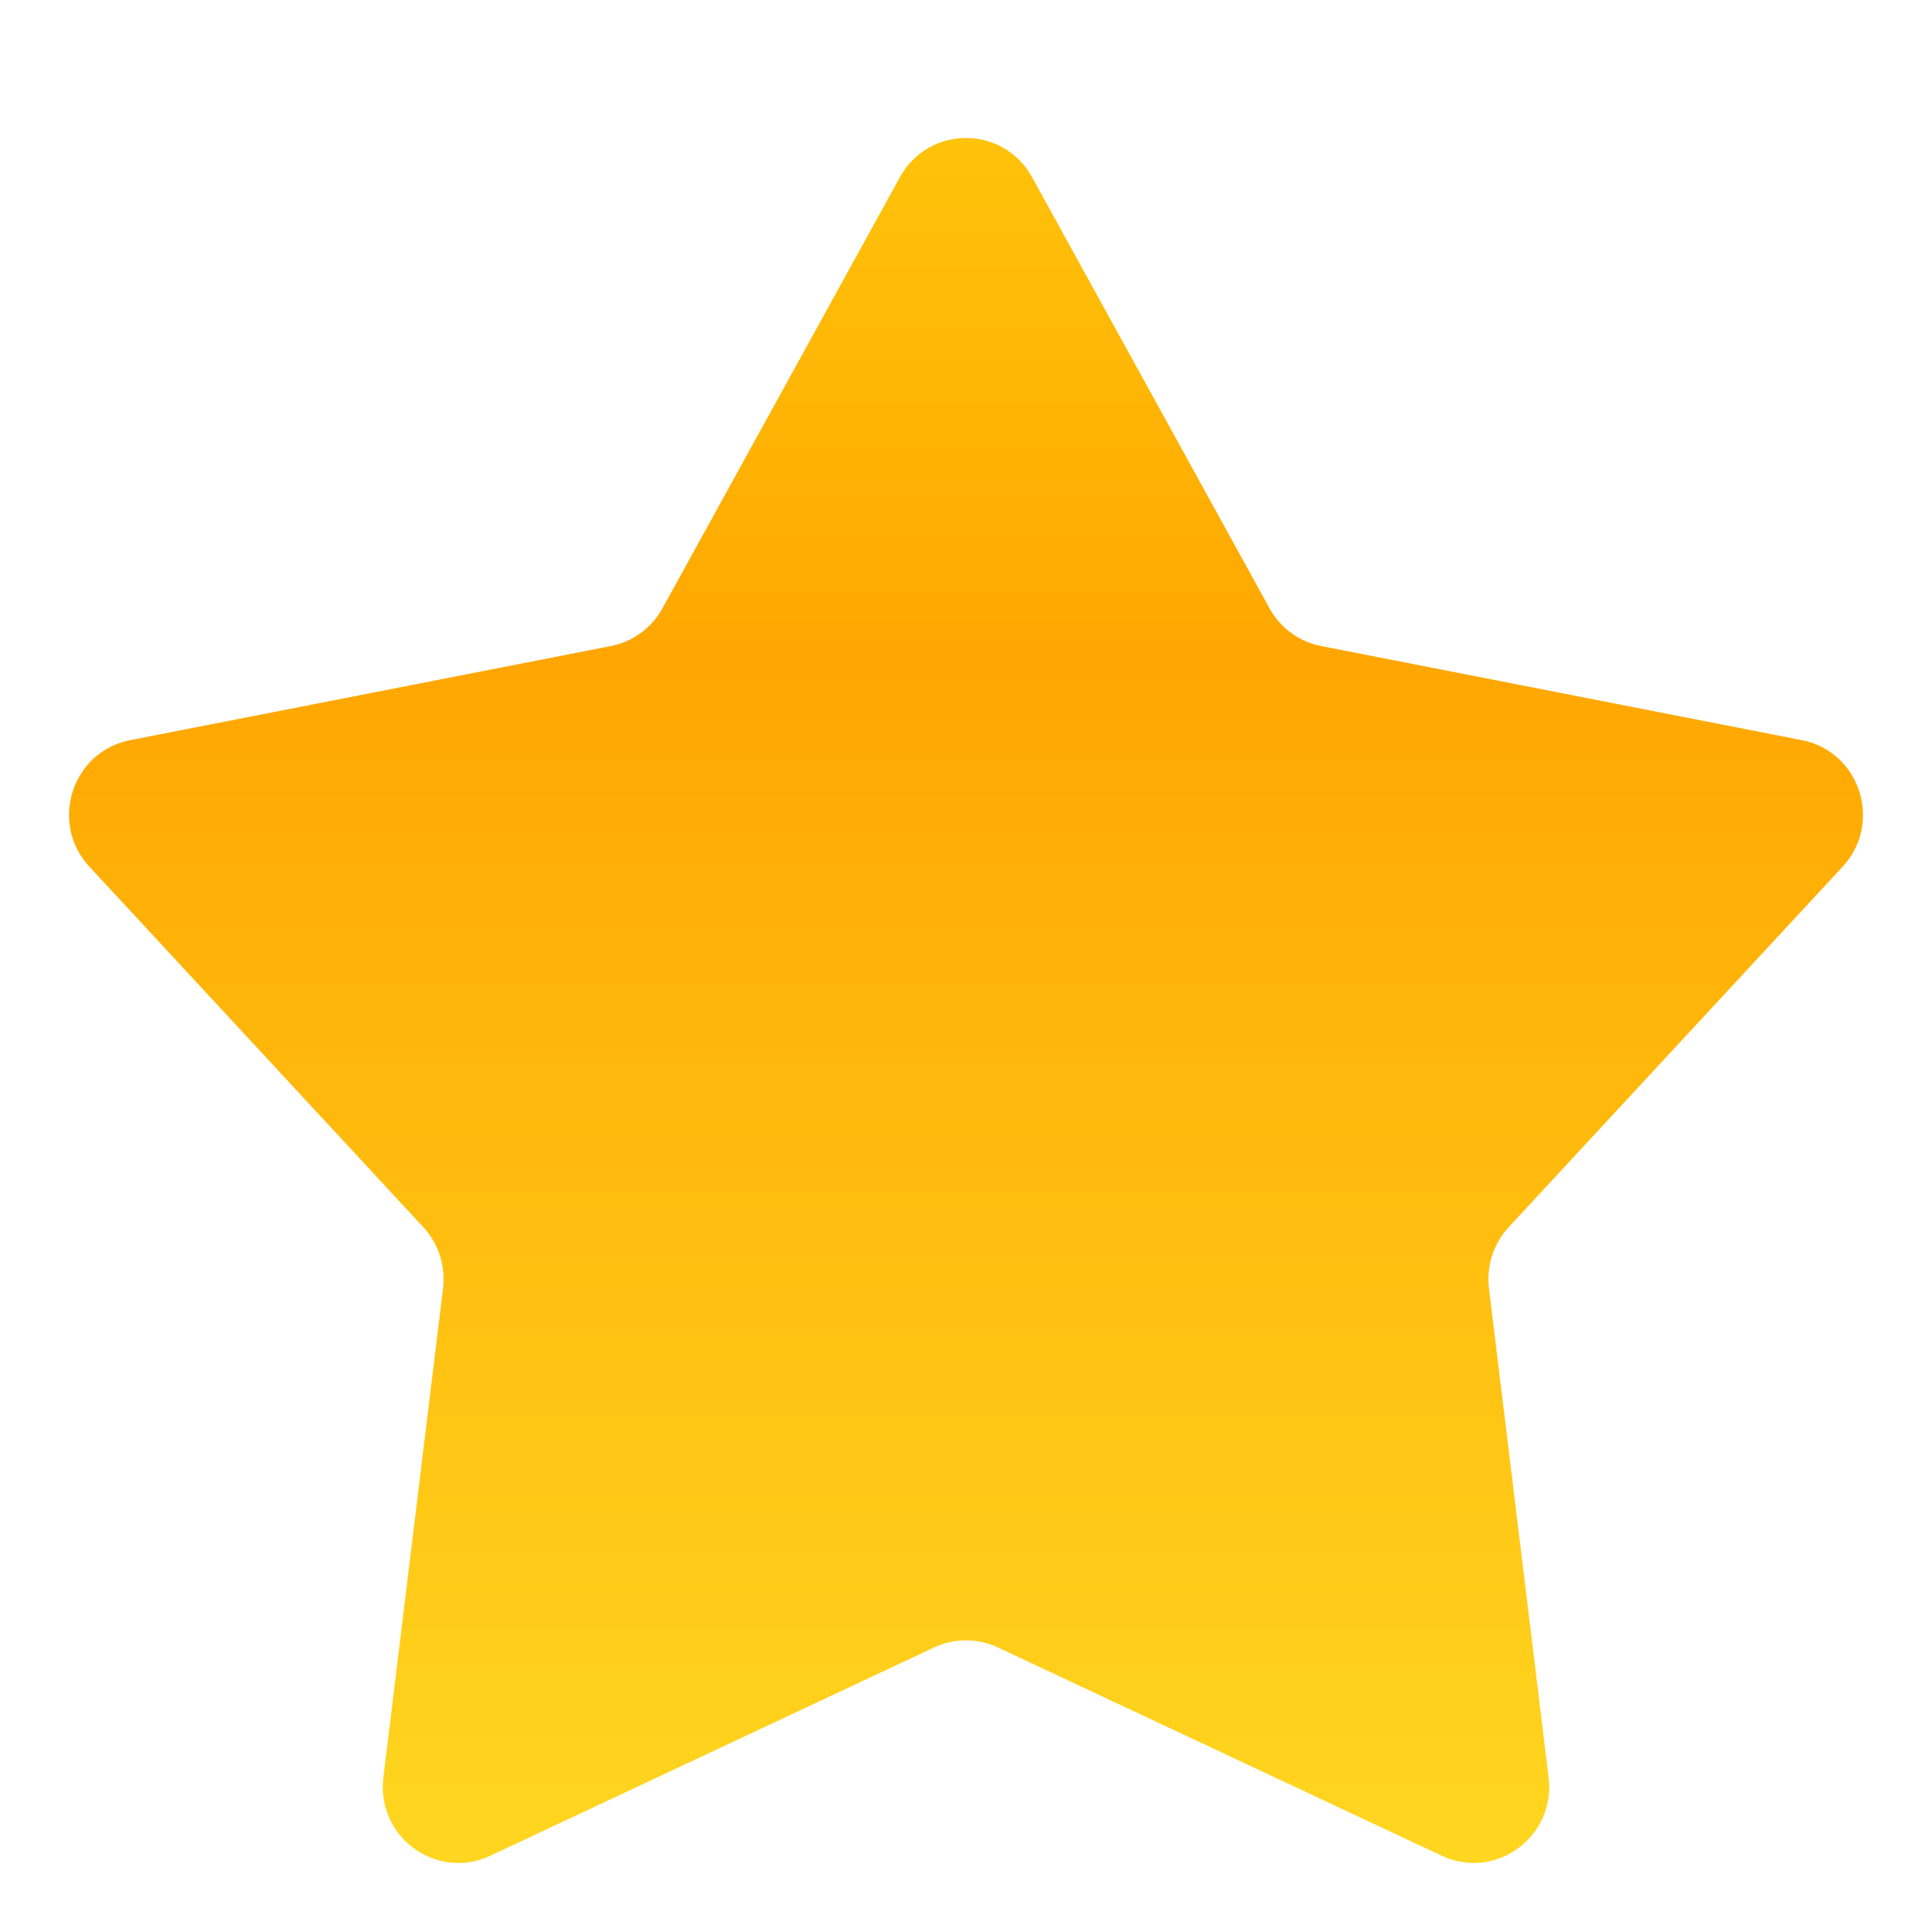 <svg width="28" height="28" viewBox="0 0 28 28" fill="none" xmlns="http://www.w3.org/2000/svg">
<path d="M13.043 2.567C13.46 1.811 14.54 1.811 14.957 2.567L18.399 8.816C18.555 9.101 18.829 9.301 19.147 9.363L26.114 10.727C26.957 10.892 27.291 11.927 26.705 12.56L21.865 17.785C21.645 18.024 21.54 18.348 21.579 18.671L22.444 25.762C22.548 26.621 21.674 27.261 20.895 26.895L14.462 23.876C14.169 23.739 13.831 23.739 13.538 23.876L7.105 26.895C6.326 27.261 5.452 26.621 5.556 25.762L6.421 18.671C6.46 18.348 6.355 18.024 6.135 17.785L1.295 12.56C0.709 11.927 1.043 10.892 1.886 10.727L8.853 9.363C9.171 9.301 9.445 9.101 9.601 8.816L13.043 2.567Z" fill="url(#paint0_linear_82_6913)"/>
<defs>
<linearGradient id="paint0_linear_82_6913" x1="14" y1="0.83" x2="14" y2="30.575" gradientUnits="userSpaceOnUse">
<stop stop-color="#FFC400" stop-opacity="0.95"/>
<stop offset="0.295" stop-color="#FFA600"/>
<stop offset="1" stop-color="#FFD900" stop-opacity="0.85"/>
</linearGradient>
</defs>
</svg>
